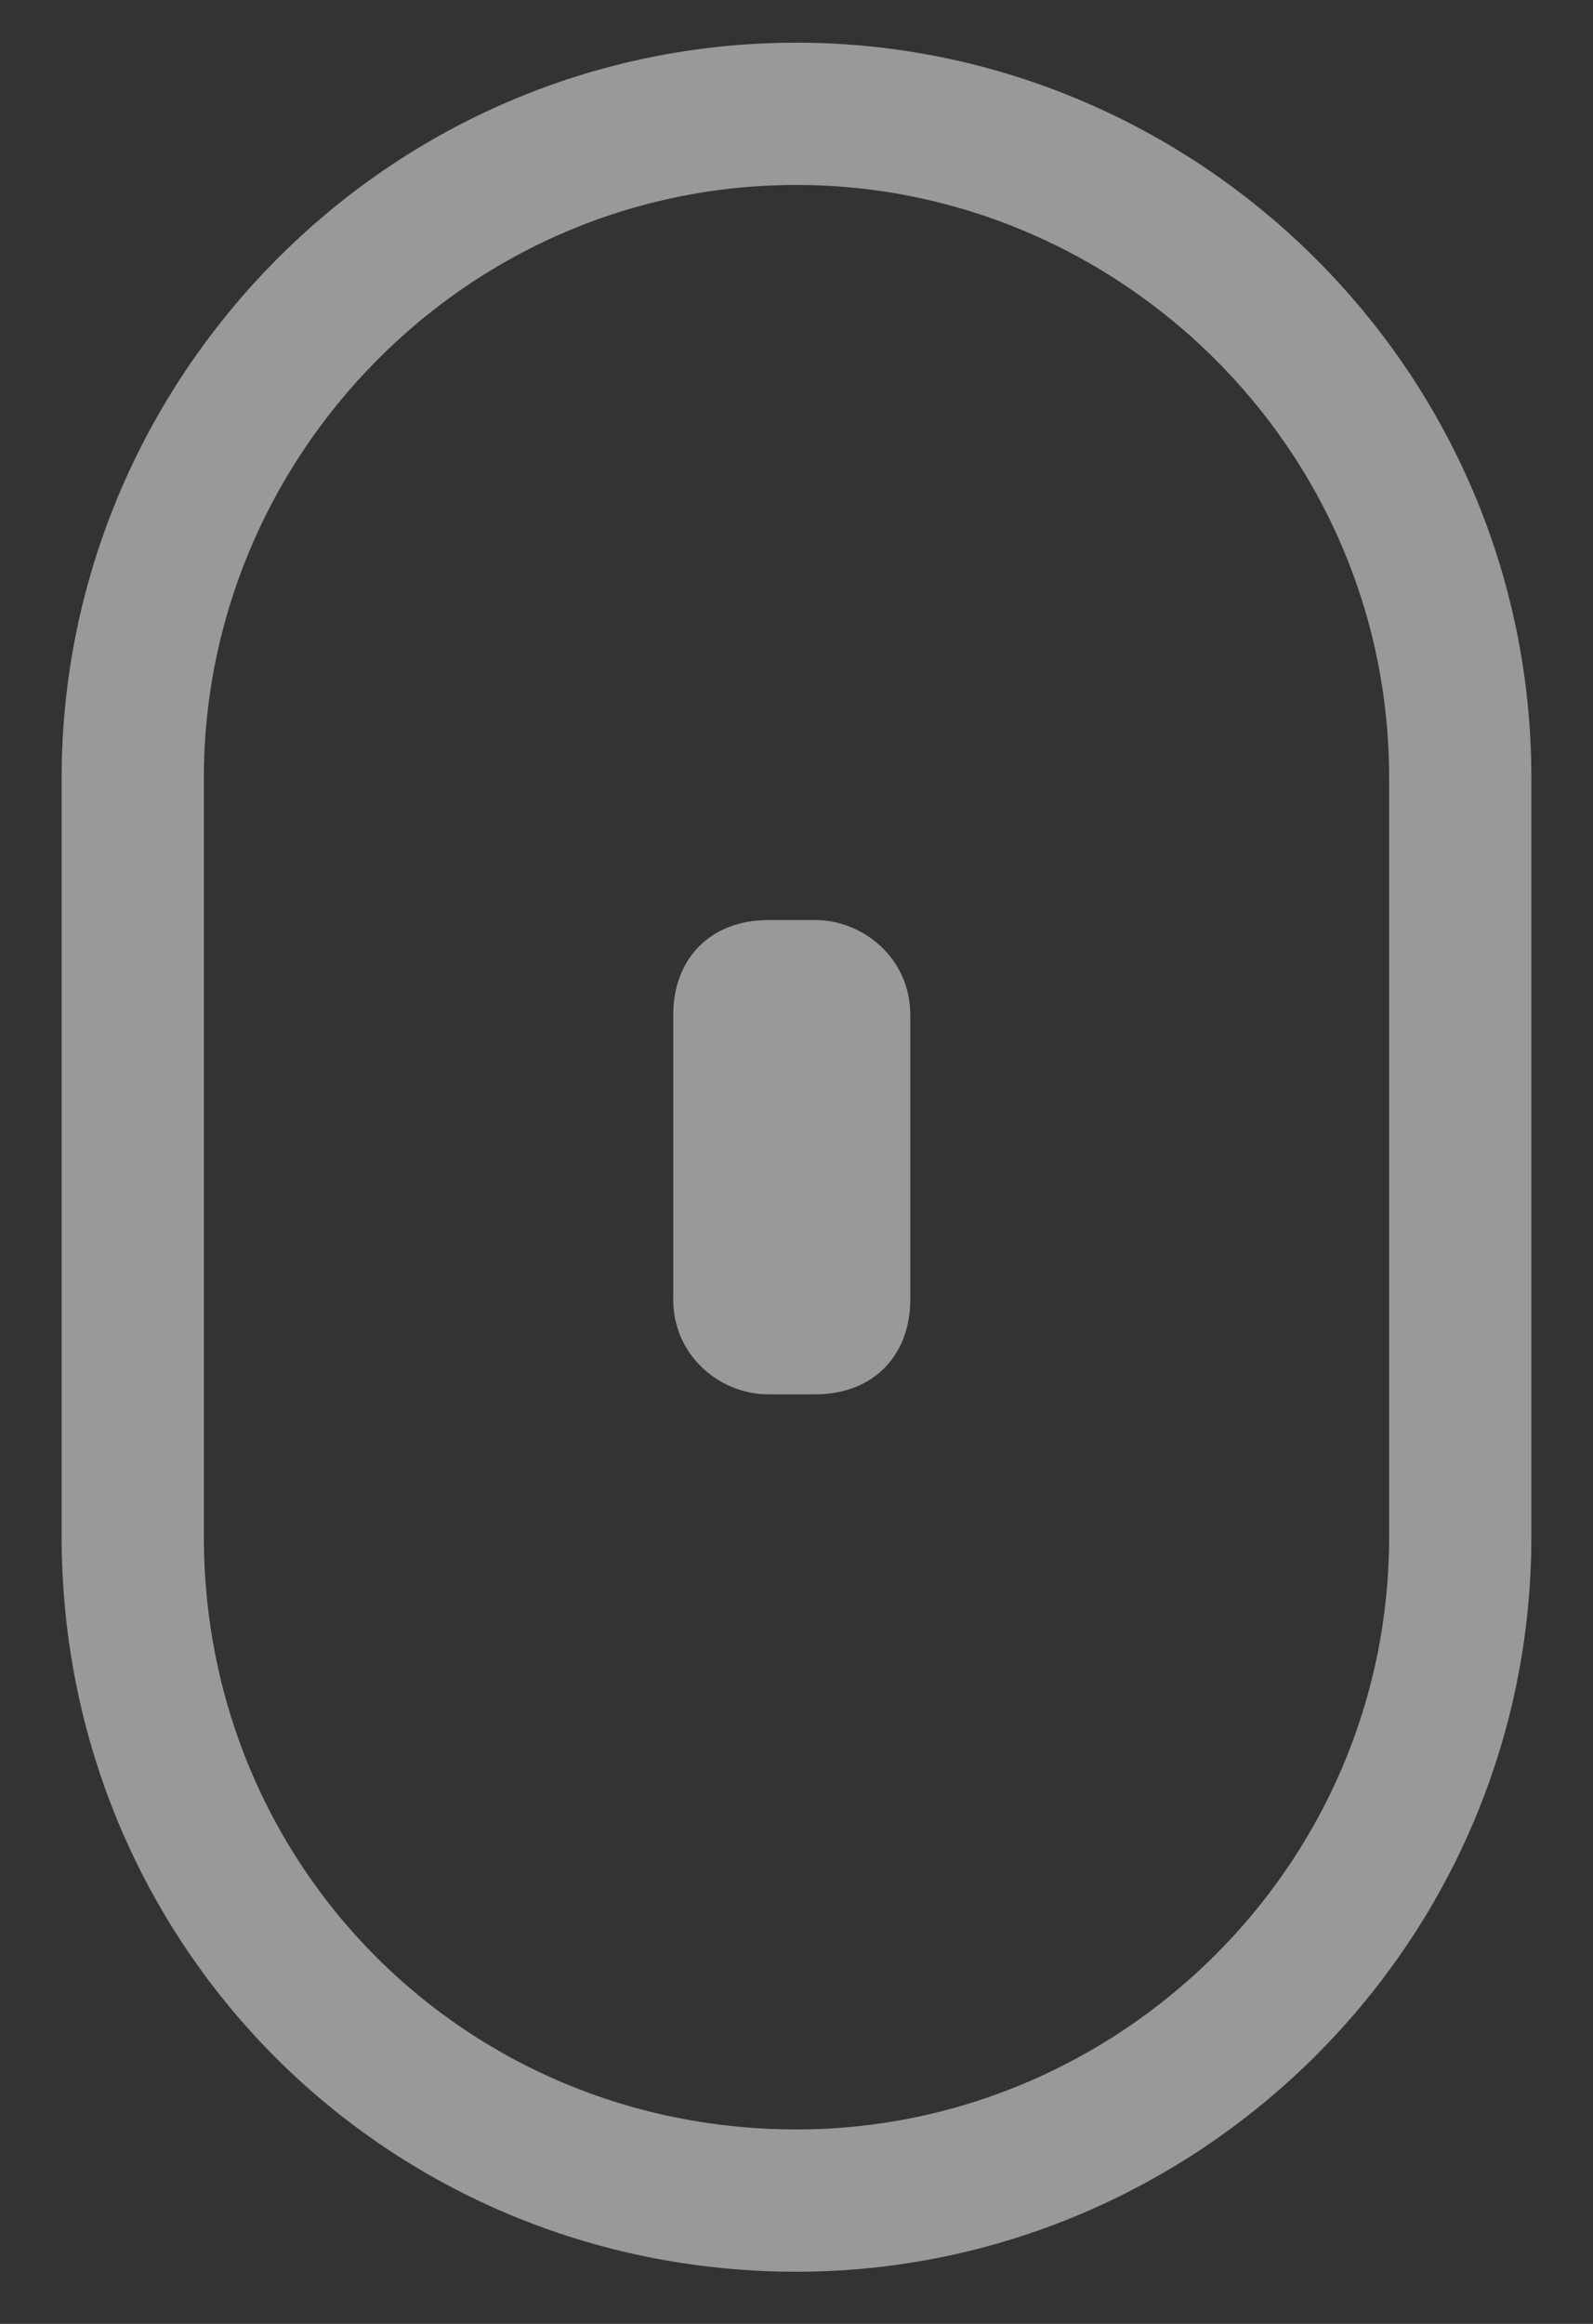 <?xml version="1.0" encoding="utf-8"?>
<!-- Generator: Adobe Illustrator 19.0.0, SVG Export Plug-In . SVG Version: 6.00 Build 0)  -->
<svg version="1.1" id="Layer_1" xmlns="http://www.w3.org/2000/svg" xmlns:xlink="http://www.w3.org/1999/xlink" x="0px" y="0px"
	 width="16.8px" height="24.5px" viewBox="0 0 16.8 24.5" style="enable-background:new 0 0 16.8 24.5;" xml:space="preserve">
    <rect x="0" y="0" width="16.8" height="24.5" fill="#333333" stroke="none"/>
    <style type="text/css">
        .st0{opacity:0.5;fill:none;stroke:#FFFFFF;stroke-width:1.5;stroke-miterlimit:10;}
        .st1{opacity:0.5;fill:#FFFFFF;}
        @keyframes scroll-mouse {
          0%   {transform: translateY(-2px)}
          15%  {transform: translateY(2px)}
          25%  {transform: translateY(-2px)}
          35%   {transform: translateY(2px)}
          45%  {transform: translateY(-2px)}
          100% {transform: translateY(-2px)}
        }
        .mouse-wheel {
          animation: scroll-mouse 2s linear infinite;
        }
    </style>
    <path id="XMLID_1_" class="st0" d="M8.4,23.2L8.4,23.2c-3.9,0-7-3.1-7-7v-8c0-3.8,3.1-7,7-7h0c3.8,0,7,3.1,7,7v8
    	C15.4,20.1,12.2,23.2,8.4,23.2z"/>
    <path id="XMLID_80_" class="st1 mouse-wheel" d="M8.6,14.7H8.1c-0.5,0-1-0.4-1-1v-3c0-0.6,0.4-1,1-1h0.5c0.5,0,1,0.4,1,1v3
    	C9.6,14.3,9.2,14.7,8.6,14.7z"/>
</svg>

